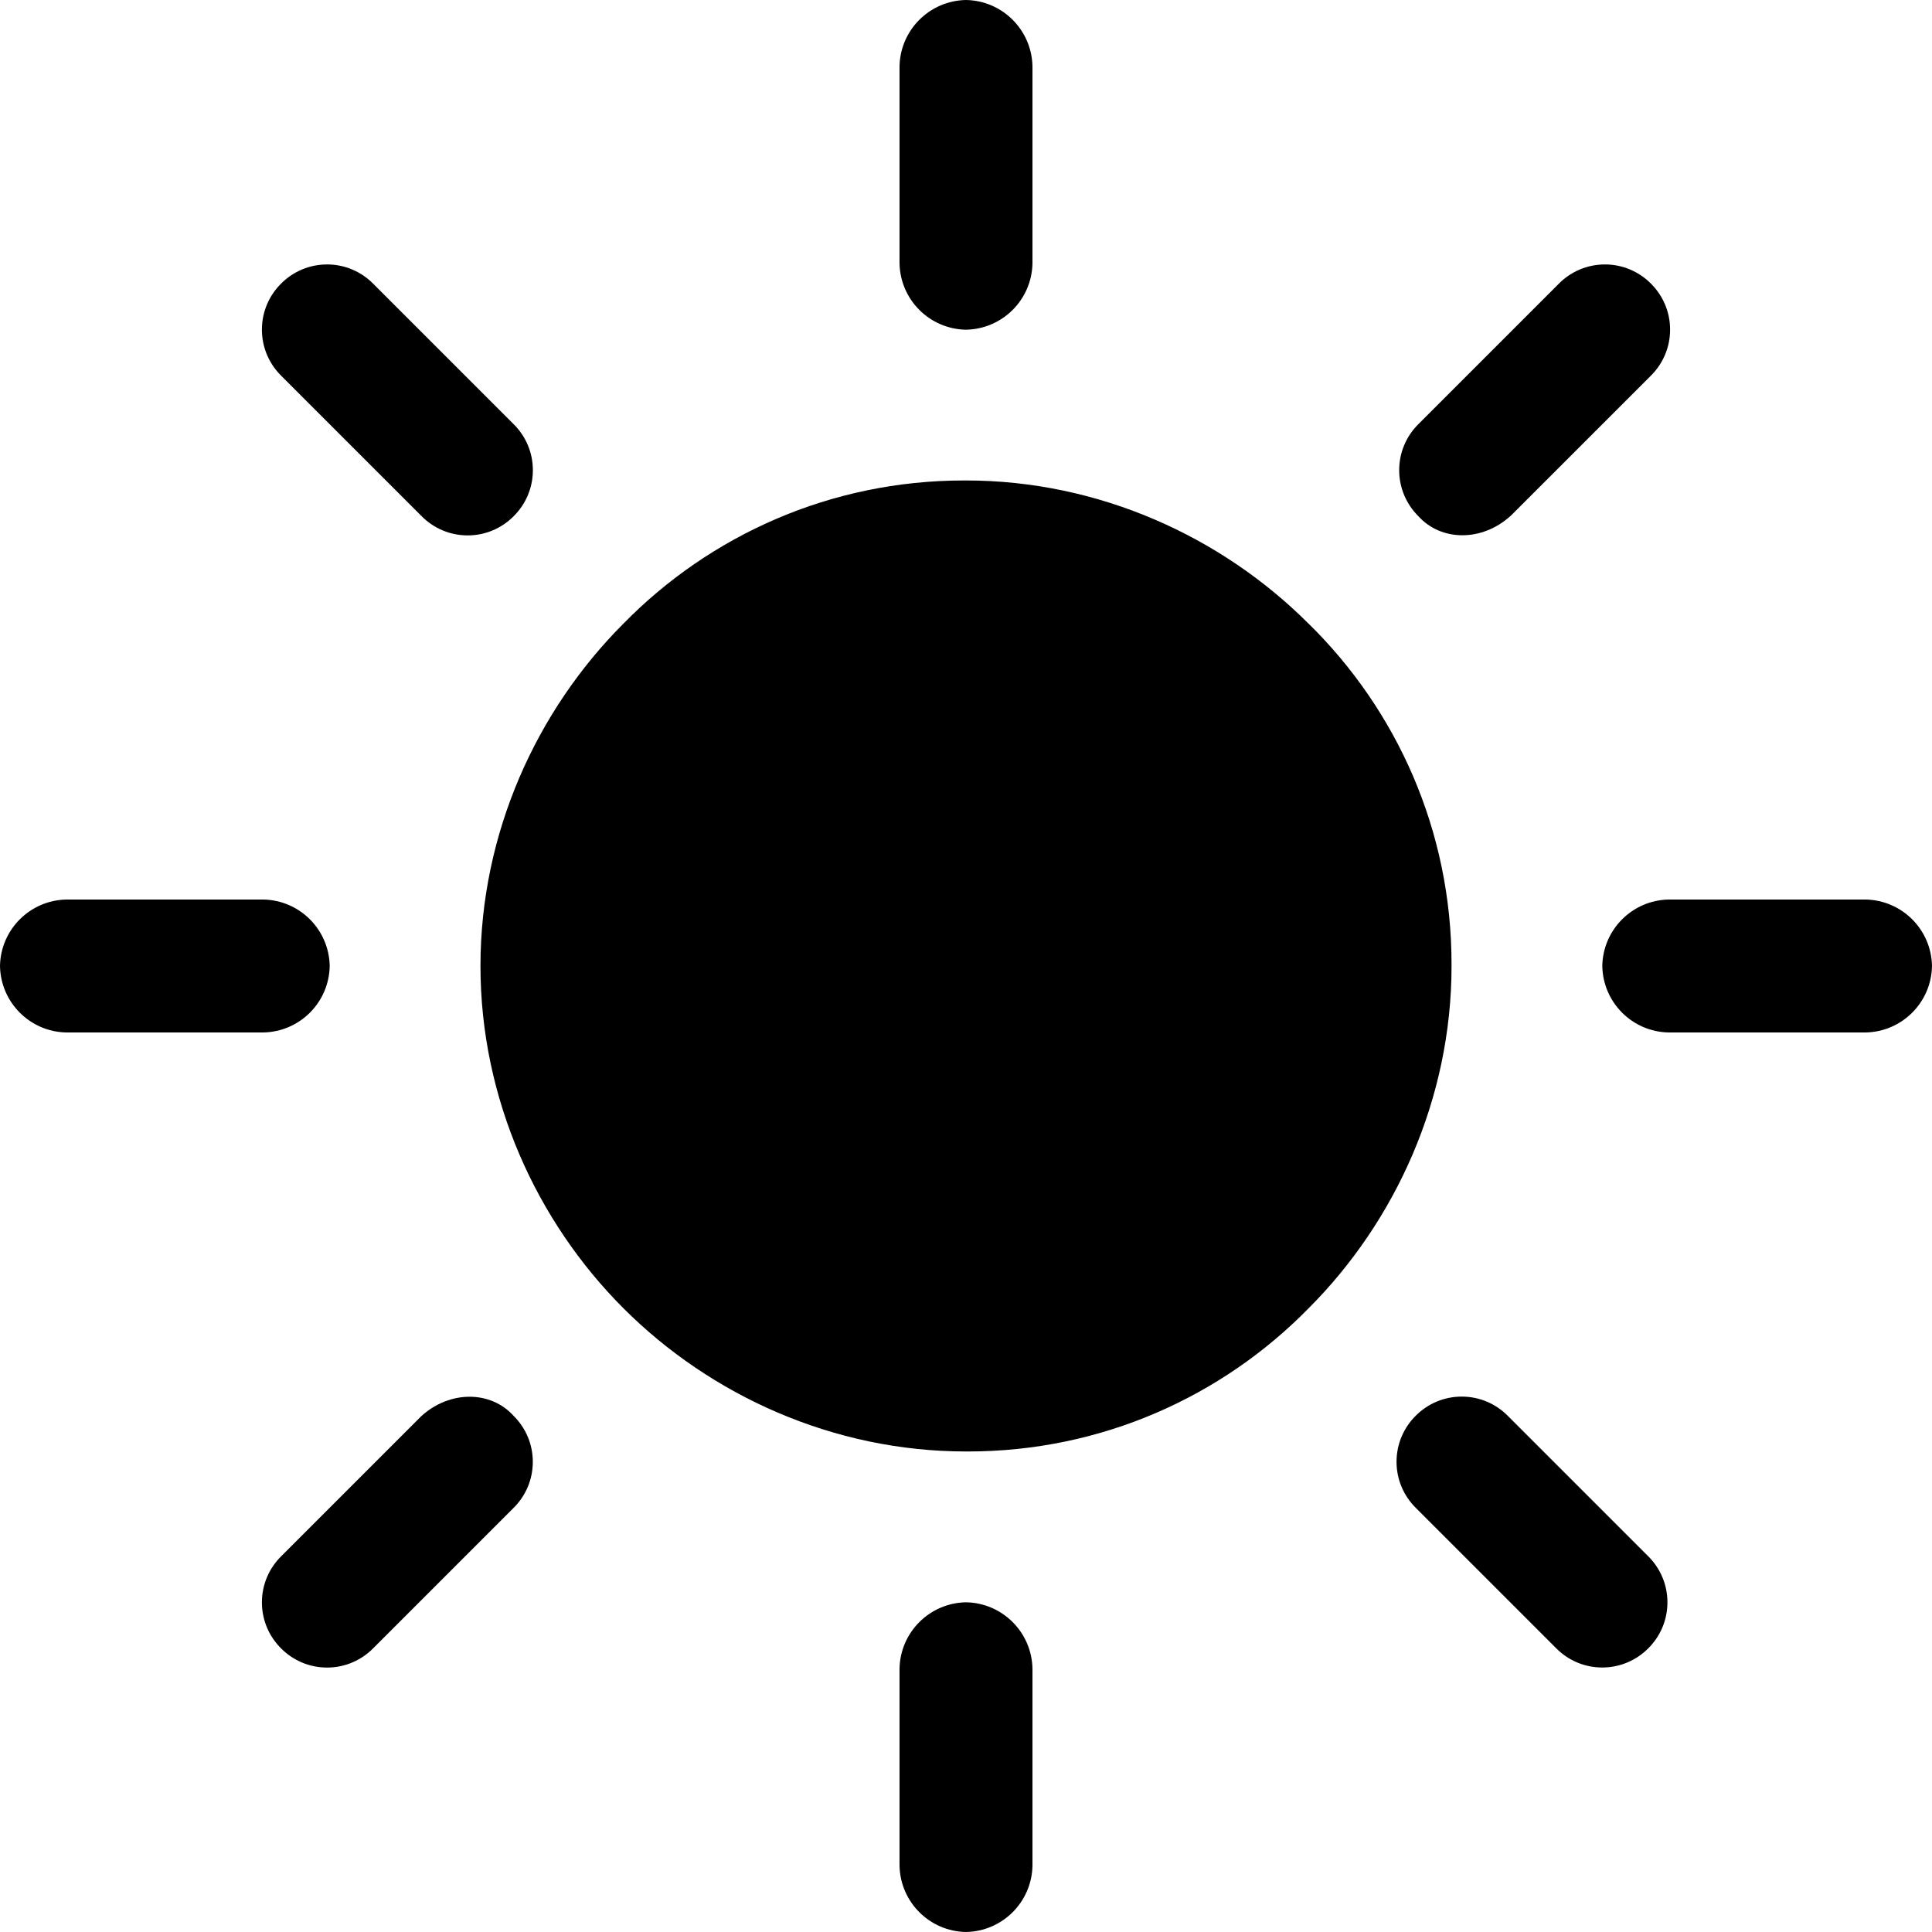<!-- Generated by IcoMoon.io -->
<svg version="1.1" xmlns="http://www.w3.org/2000/svg"  viewBox="0 0 32 32">
<title>icon-sun</title>
<path  d="M21.672 10.328c-1.44-1.44-3.472-2.37-5.672-2.37-0.010-0-0.021-0-0.033-0-2.208 0-4.205 0.907-5.638 2.368l-0.001 0.001c-1.44 1.44-2.37 3.472-2.37 5.672 0 2.202 0.931 4.234 2.37 5.672 1.44 1.44 3.472 2.37 5.672 2.37 0.010 0 0.021 0 0.033 0 2.208 0 4.205-0.907 5.638-2.368l0.001-0.001c1.44-1.44 2.37-3.472 2.37-5.672 0-0.010 0-0.021 0-0.033 0-2.208-0.907-4.205-2.368-5.638l-0.001-0.001zM16 5.461c0.604-0.011 1.090-0.497 1.101-1.1v-3.26c-0.011-0.604-0.497-1.090-1.1-1.101h-0.001c-0.604 0.011-1.090 0.497-1.101 1.1v3.26c0.011 0.604 0.497 1.090 1.1 1.101h0.001zM25.016 8.55l2.328-2.328c0.196-0.194 0.318-0.464 0.318-0.762s-0.121-0.567-0.317-0.762l-0-0c-0.194-0.196-0.464-0.318-0.762-0.318s-0.567 0.121-0.762 0.317l-2.328 2.328c-0.196 0.194-0.318 0.464-0.318 0.762s0.121 0.567 0.317 0.762l0 0c0.381 0.422 1.056 0.422 1.523 0zM30.899 14.899h-3.259c-0.604 0.011-1.090 0.497-1.101 1.1v0.001c0.011 0.604 0.497 1.090 1.1 1.101h3.26c0.604-0.011 1.090-0.497 1.101-1.1v-0.001c-0.011-0.604-0.497-1.090-1.1-1.101h-0.001zM24.973 23.45c-0.194-0.196-0.464-0.318-0.762-0.318s-0.567 0.121-0.762 0.317l-0 0c-0.196 0.194-0.318 0.464-0.318 0.762s0.121 0.567 0.317 0.762l2.328 2.328c0.194 0.196 0.464 0.318 0.762 0.318s0.567-0.121 0.762-0.317l0-0c0.196-0.194 0.318-0.464 0.318-0.762s-0.121-0.567-0.317-0.762l-2.328-2.328zM16 26.539c-0.604 0.011-1.090 0.497-1.101 1.1v3.26c0.011 0.604 0.497 1.090 1.1 1.101h0.001c0.604-0.011 1.090-0.497 1.101-1.1v-3.26c-0.011-0.604-0.497-1.090-1.1-1.101h-0.001zM6.984 23.45l-2.328 2.328c-0.196 0.194-0.318 0.464-0.318 0.762s0.121 0.567 0.317 0.762l0 0c0.194 0.196 0.464 0.318 0.762 0.318s0.567-0.121 0.762-0.317l2.328-2.328c0.196-0.194 0.318-0.464 0.318-0.762s-0.121-0.567-0.318-0.762l-0-0c-0.381-0.422-1.056-0.422-1.523 0zM5.461 16c-0.011-0.604-0.497-1.090-1.1-1.101h-3.26c-0.604 0.011-1.090 0.497-1.101 1.1v0.001c0.011 0.604 0.497 1.090 1.1 1.101h3.26c0.604-0.011 1.090-0.497 1.101-1.1v-0.001zM6.984 8.55c0.194 0.196 0.464 0.318 0.762 0.318s0.567-0.121 0.762-0.318l0-0c0.196-0.194 0.318-0.464 0.318-0.762s-0.121-0.567-0.318-0.762l-2.328-2.328c-0.194-0.196-0.464-0.318-0.762-0.318s-0.567 0.121-0.762 0.317l-0 0c-0.196 0.194-0.318 0.464-0.318 0.762s0.121 0.567 0.317 0.762l2.328 2.328z"></path>
</svg>
